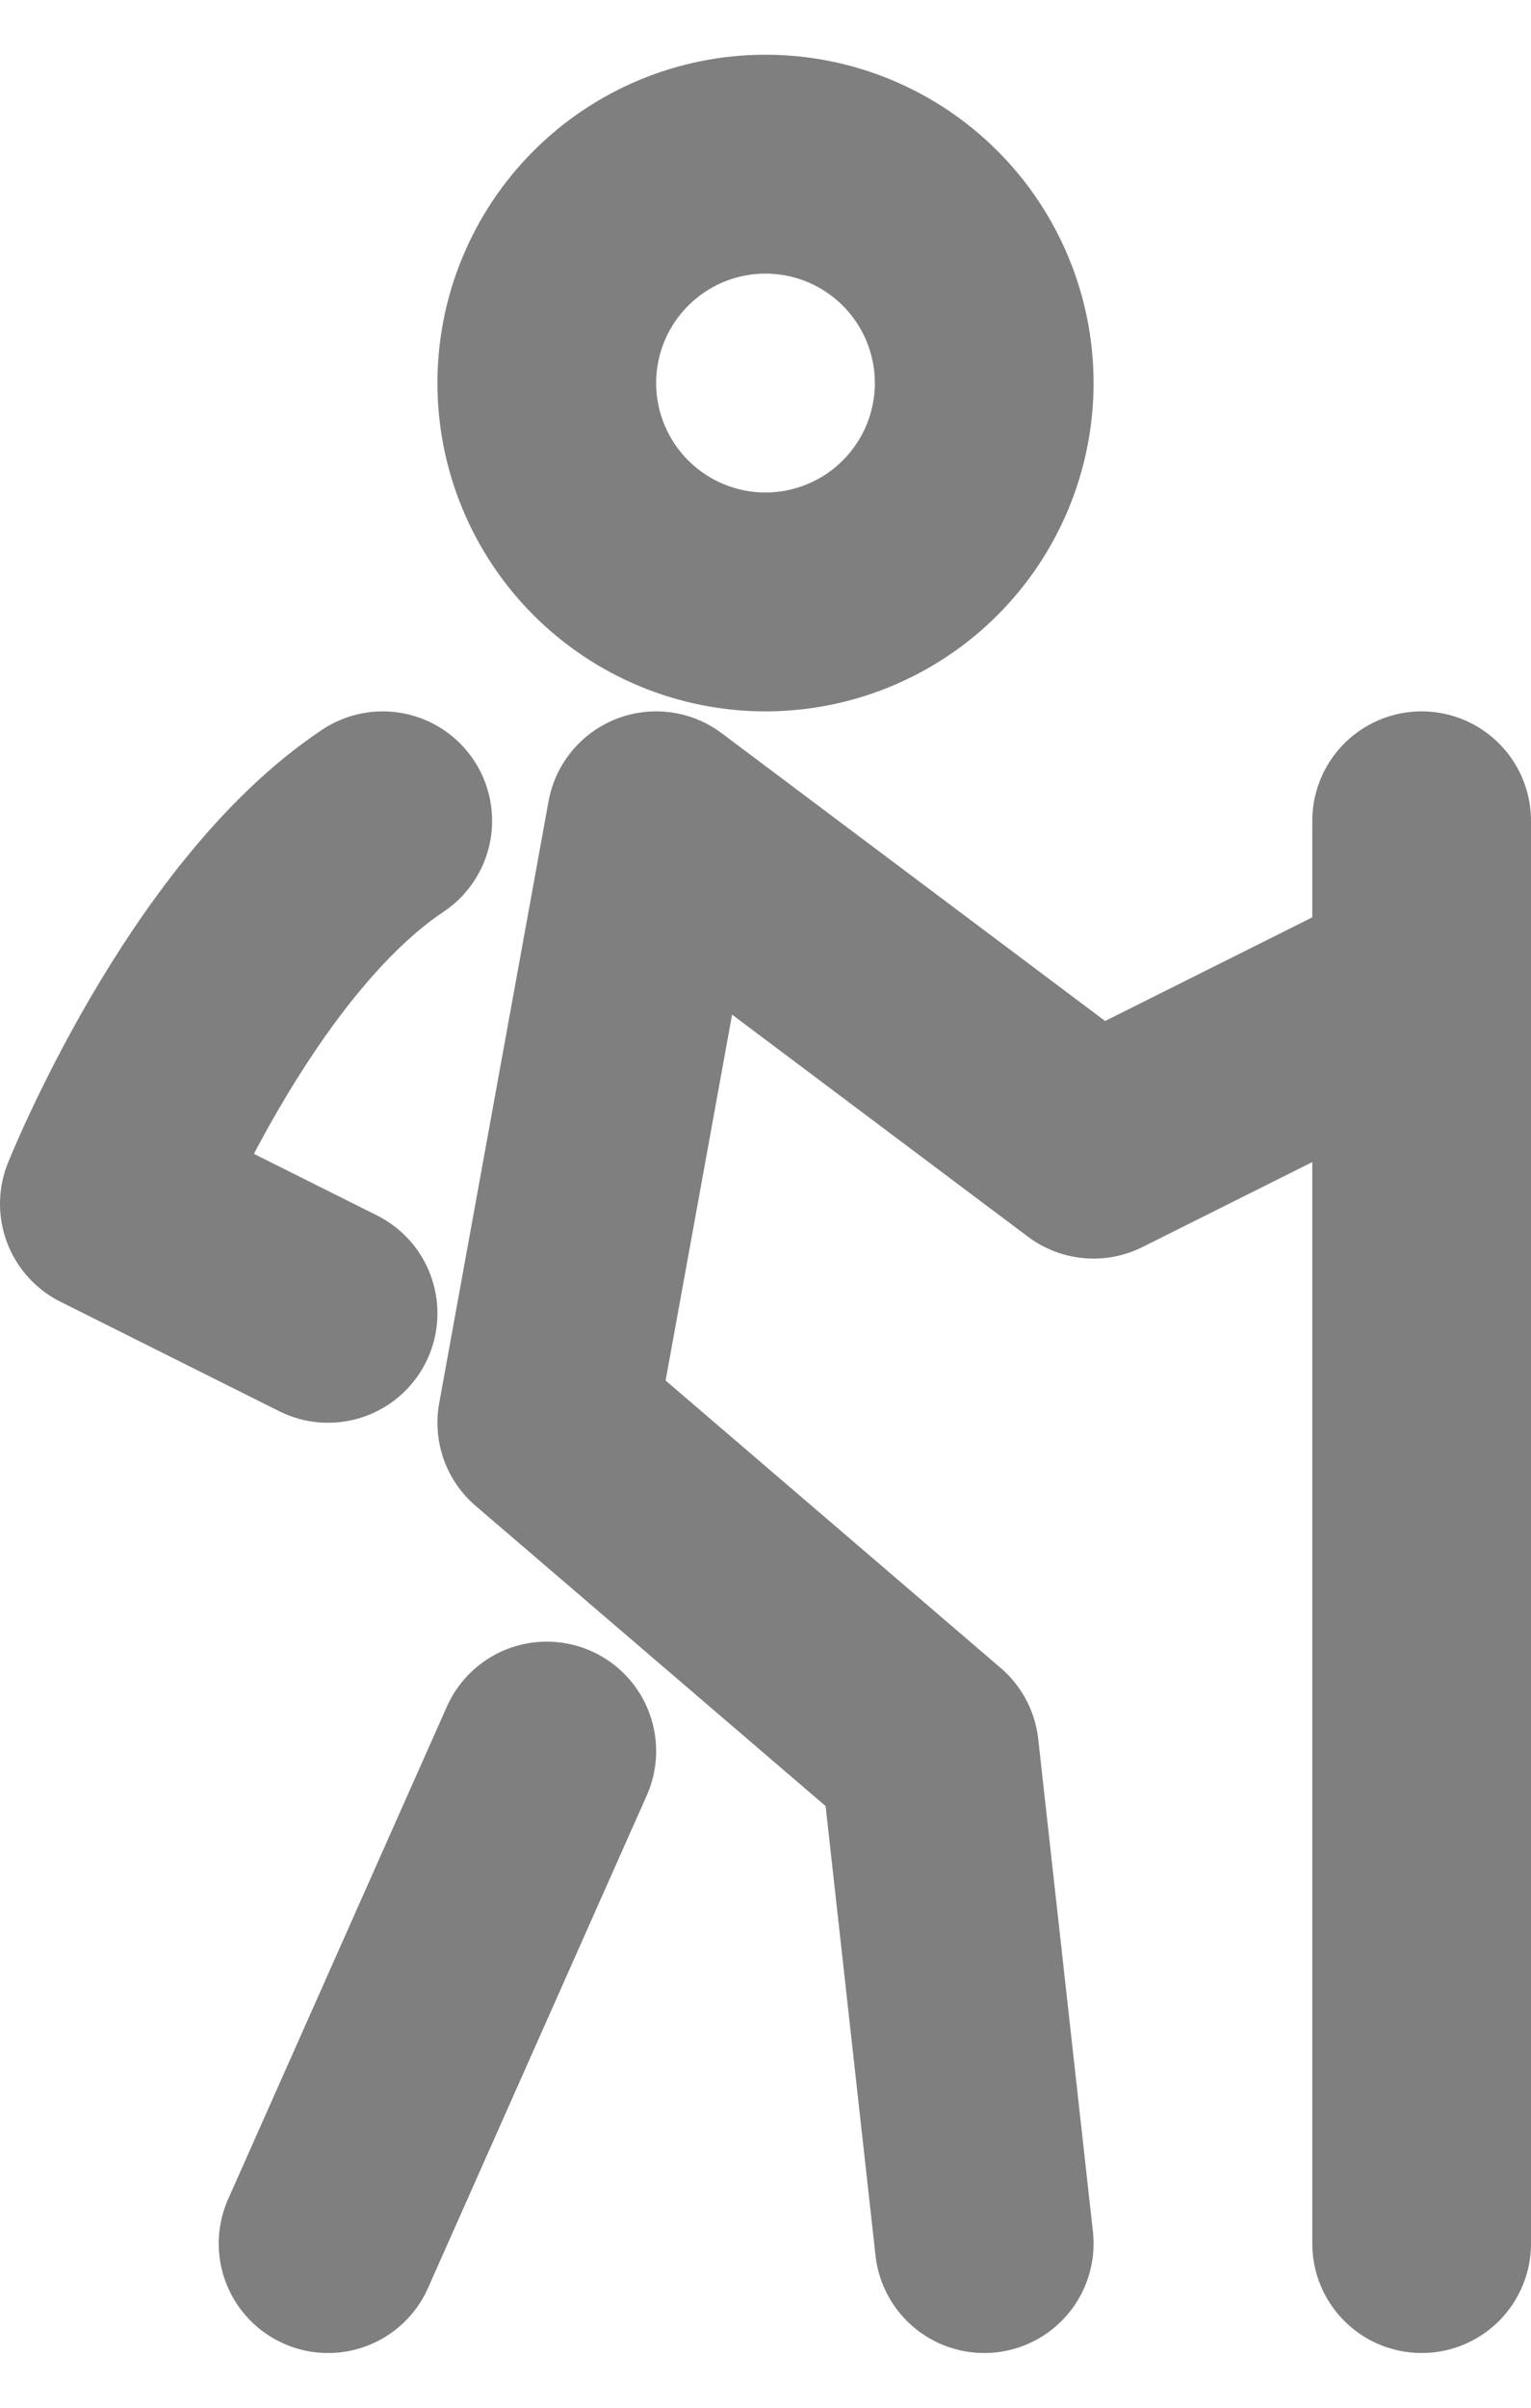 <svg width="14" height="22" viewBox="0 0 14 22" fill="none" xmlns="http://www.w3.org/2000/svg">
<path d="M13 9L10 10.5L6 7.5L5 13L8.5 16L9 20.5M13 7.5V20.5M5 16L3 20.5M3.5 7.5C2 8.5 1 11 1 11L3 12M7 5.5C7.53 5.5 8.039 5.289 8.414 4.914C8.789 4.539 9 4.03 9 3.5C9 2.97 8.789 2.461 8.414 2.086C8.039 1.711 7.53 1.5 7 1.5C6.47 1.5 5.961 1.711 5.586 2.086C5.211 2.461 5 2.97 5 3.5C5 4.03 5.211 4.539 5.586 4.914C5.961 5.289 6.47 5.5 7 5.5Z" stroke="#7f7f7f" stroke-width="2" stroke-linecap="round" stroke-linejoin="round"/>
</svg>
